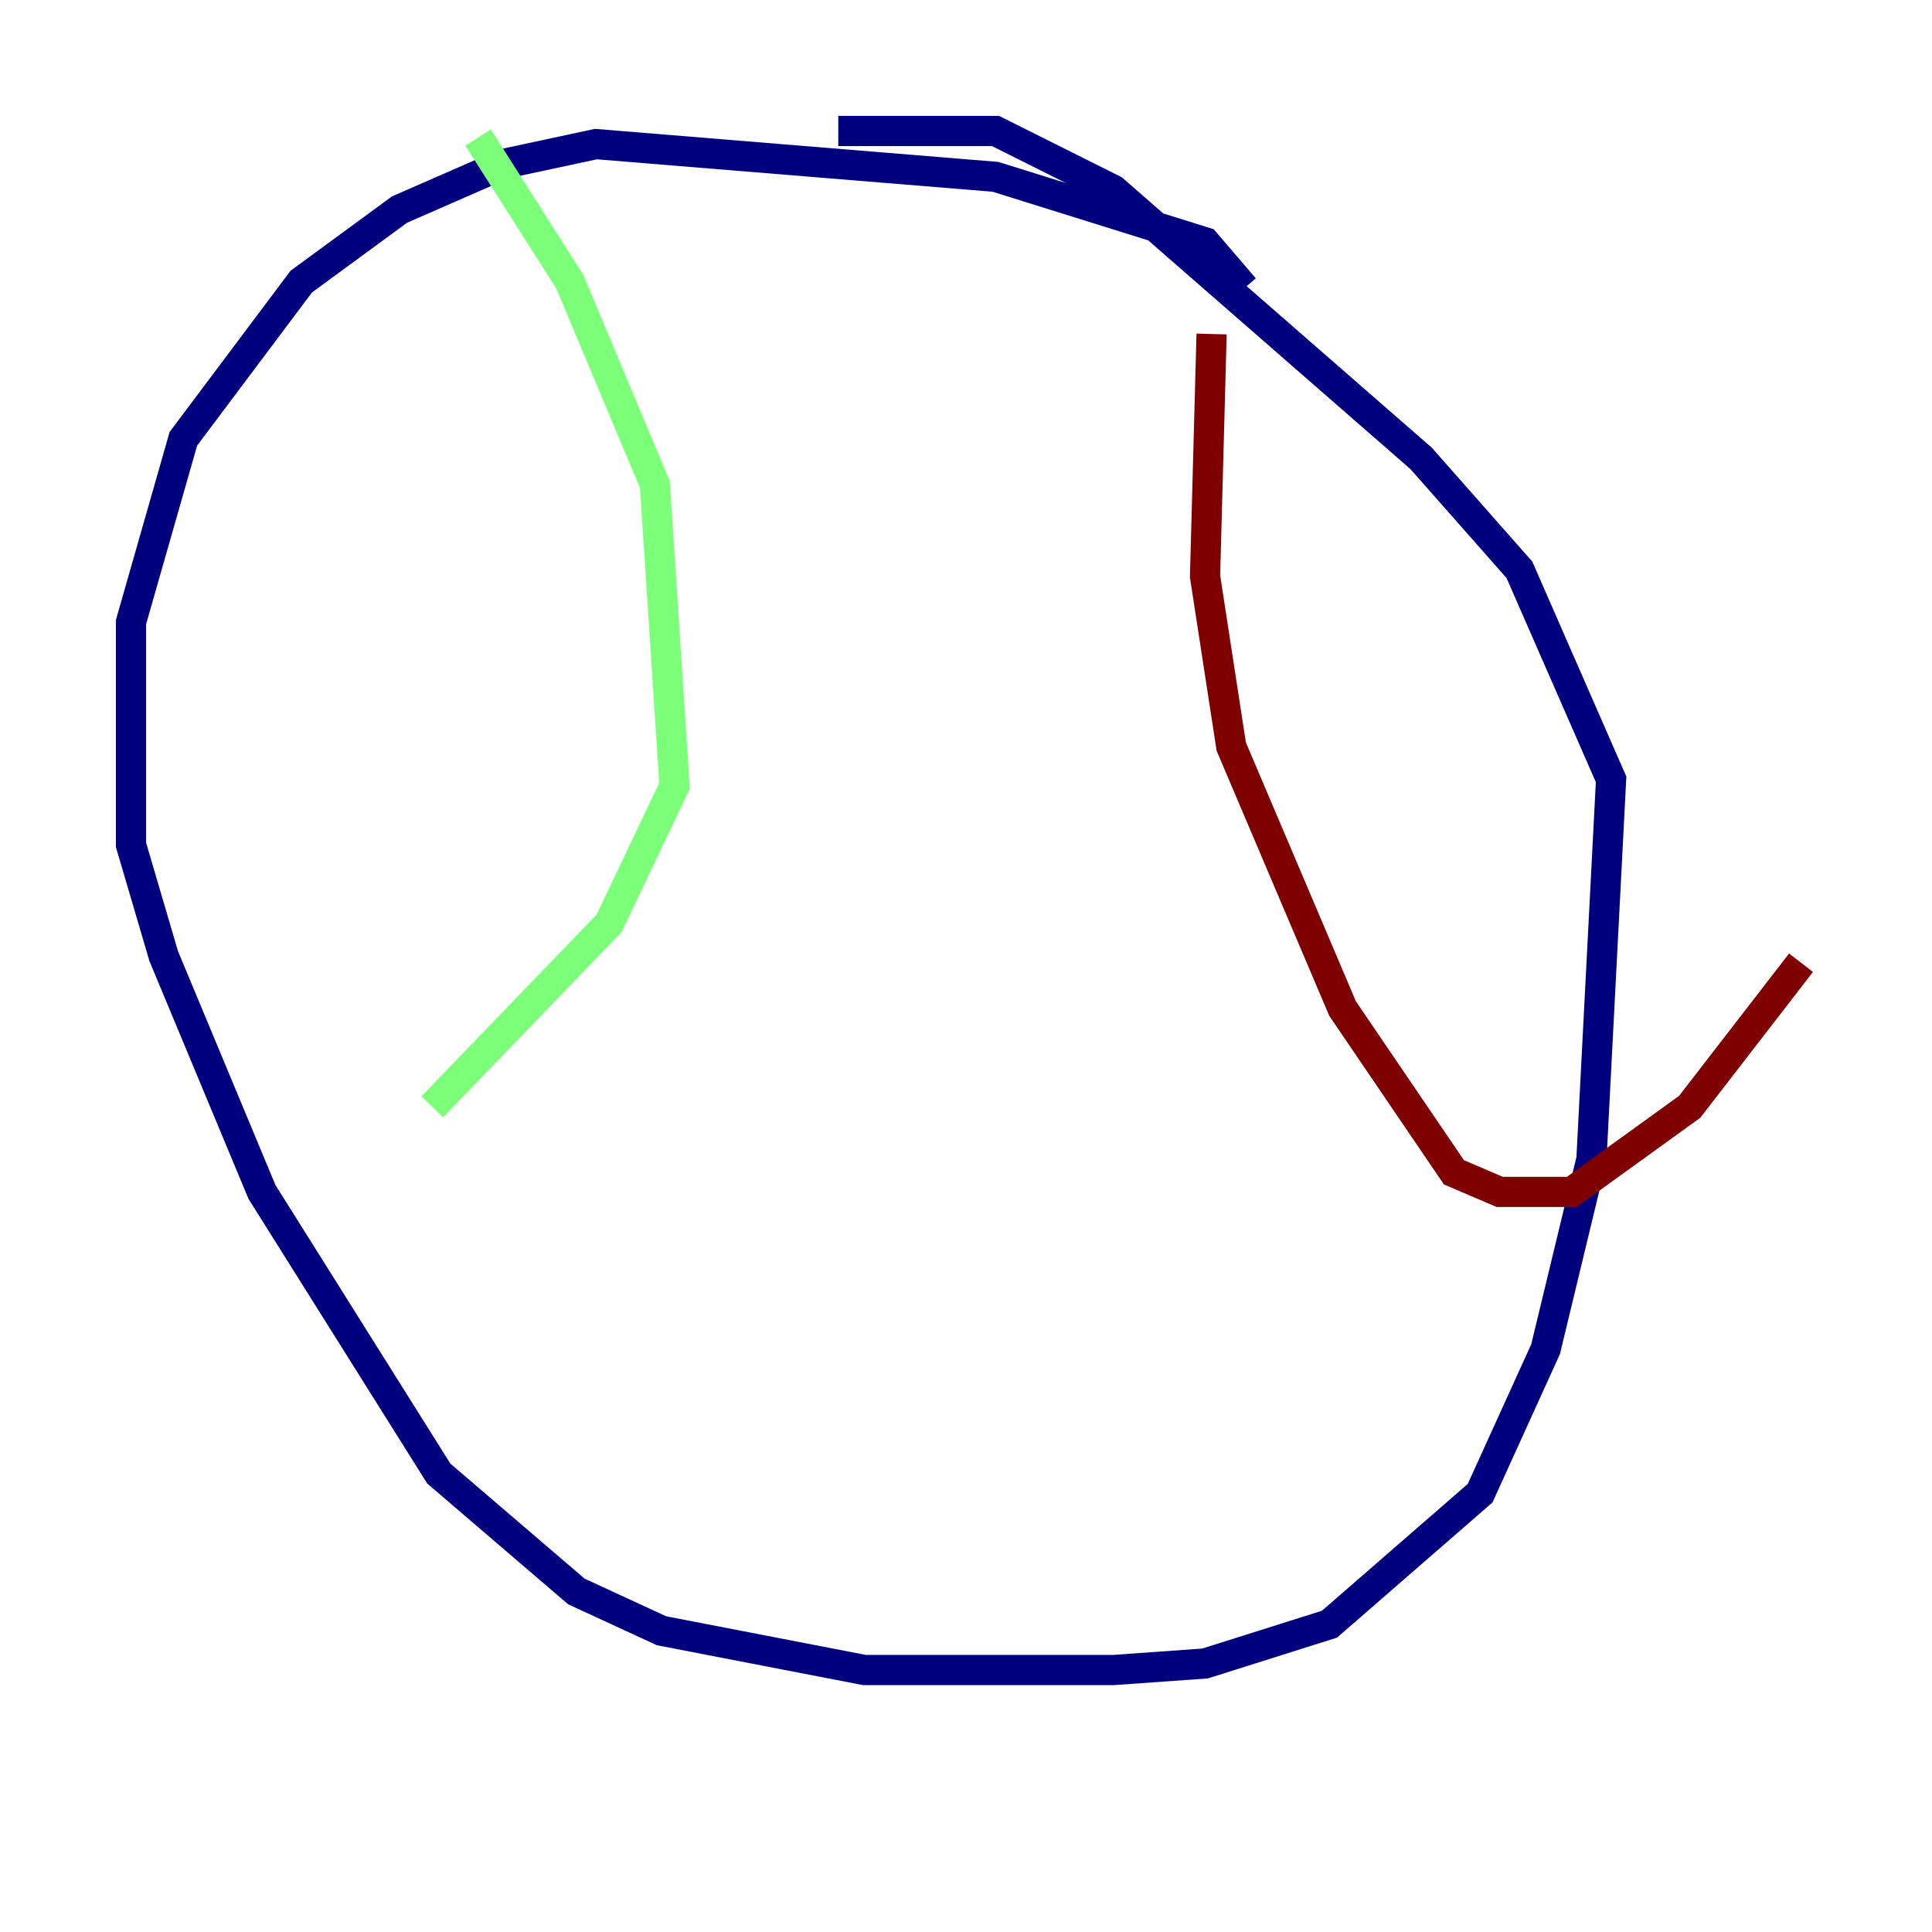 <?xml version="1.0" encoding="utf-8" ?>
<svg baseProfile="tiny" height="128" version="1.2" viewBox="0,0,128,128" width="128" xmlns="http://www.w3.org/2000/svg" xmlns:ev="http://www.w3.org/2001/xml-events" xmlns:xlink="http://www.w3.org/1999/xlink"><defs /><polyline fill="none" points="82.441,19.091 79.837,16.054 65.953,11.715 39.485,9.546 33.41,10.848 26.468,13.885 19.959,18.658 12.149,29.071 8.678,41.22 8.678,55.973 10.848,63.349 17.356,78.969 29.071,97.627 38.183,105.437 43.824,108.041 57.275,110.644 73.763,110.644 79.837,110.21 88.081,107.607 98.061,98.929 102.4,89.383 105.437,76.8 106.739,51.634 100.664,37.749 94.156,30.373 73.763,12.583 65.953,8.678 55.539,8.678" stroke="#00007f" stroke-width="2" /><polyline fill="none" points="31.675,9.112 37.749,18.658 43.39,32.108 44.691,52.068 40.352,61.18 28.637,73.329" stroke="#7cff79" stroke-width="2" /><polyline fill="none" points="80.271,22.129 79.837,38.183 81.573,49.464 88.949,66.82 96.325,77.668 99.363,78.969 104.136,78.969 111.946,73.329 119.322,63.783" stroke="#7f0000" stroke-width="2" /></svg>